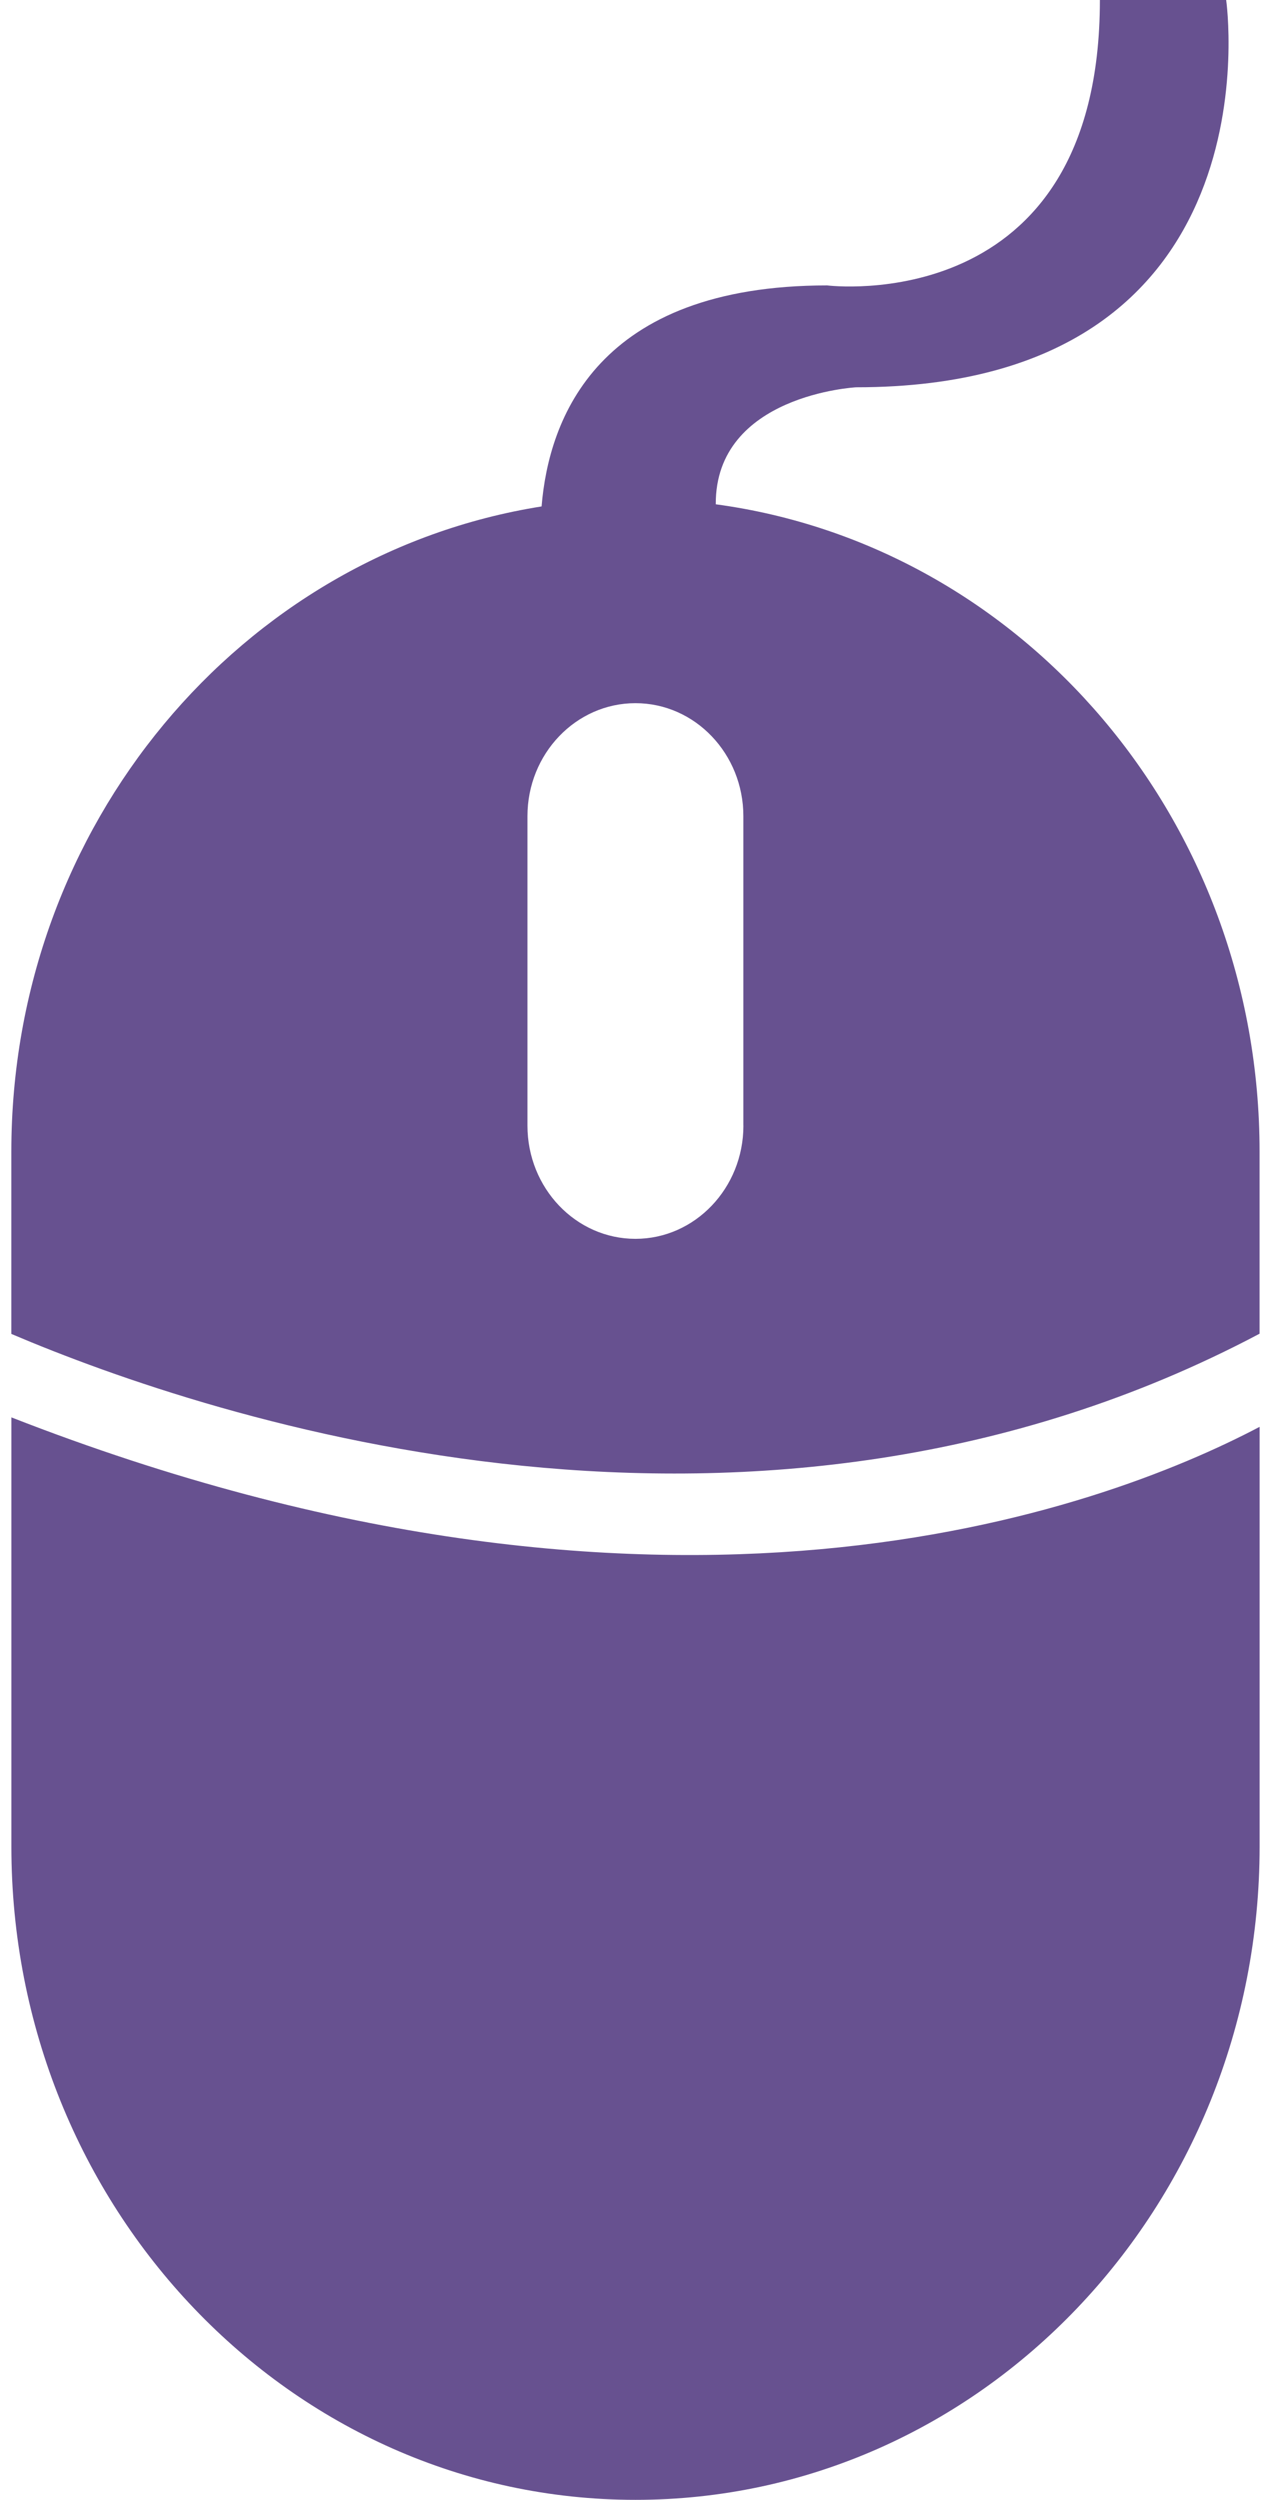 <svg width="29" height="57" xmlns="http://www.w3.org/2000/svg" xmlns:xlink="http://www.w3.org/1999/xlink" xmlns:svgjs="http://svgjs.com/svgjs" viewBox="0.259 0 28.481 57" fill="#675190"><svg xmlns="http://www.w3.org/2000/svg" width="29" height="57" viewBox="1.004 1.989 27.993 56.022"><path paint-order="stroke fill markers" fill-rule="evenodd" d="M1.004 33.752v9.618c0 8.086 6.266 14.64 13.996 14.64s13.996-6.554 13.996-14.64v-9.406c-3.574 1.88-13.344 5.503-27.992-.212zM16.8 13.29c-.012-2.456 3.149-2.622 3.149-2.622 9.544 0 8.297-8.679 8.297-8.679h-2.832c0 7.167-6.116 6.396-6.116 6.396-5.156 0-6.243 2.988-6.404 4.953-6.73 1.067-11.891 7.127-11.891 14.458v4.086c4.505 1.916 16.716 5.964 27.992-.005v-4.08c0-7.446-5.318-13.579-12.195-14.507zm.62 13.923c0 1.401-1.087 2.538-2.421 2.538-1.337 0-2.422-1.137-2.422-2.538V20.28c0-1.397 1.085-2.533 2.422-2.533 1.337 0 2.42 1.136 2.42 2.533v6.933z"/></svg></svg>
